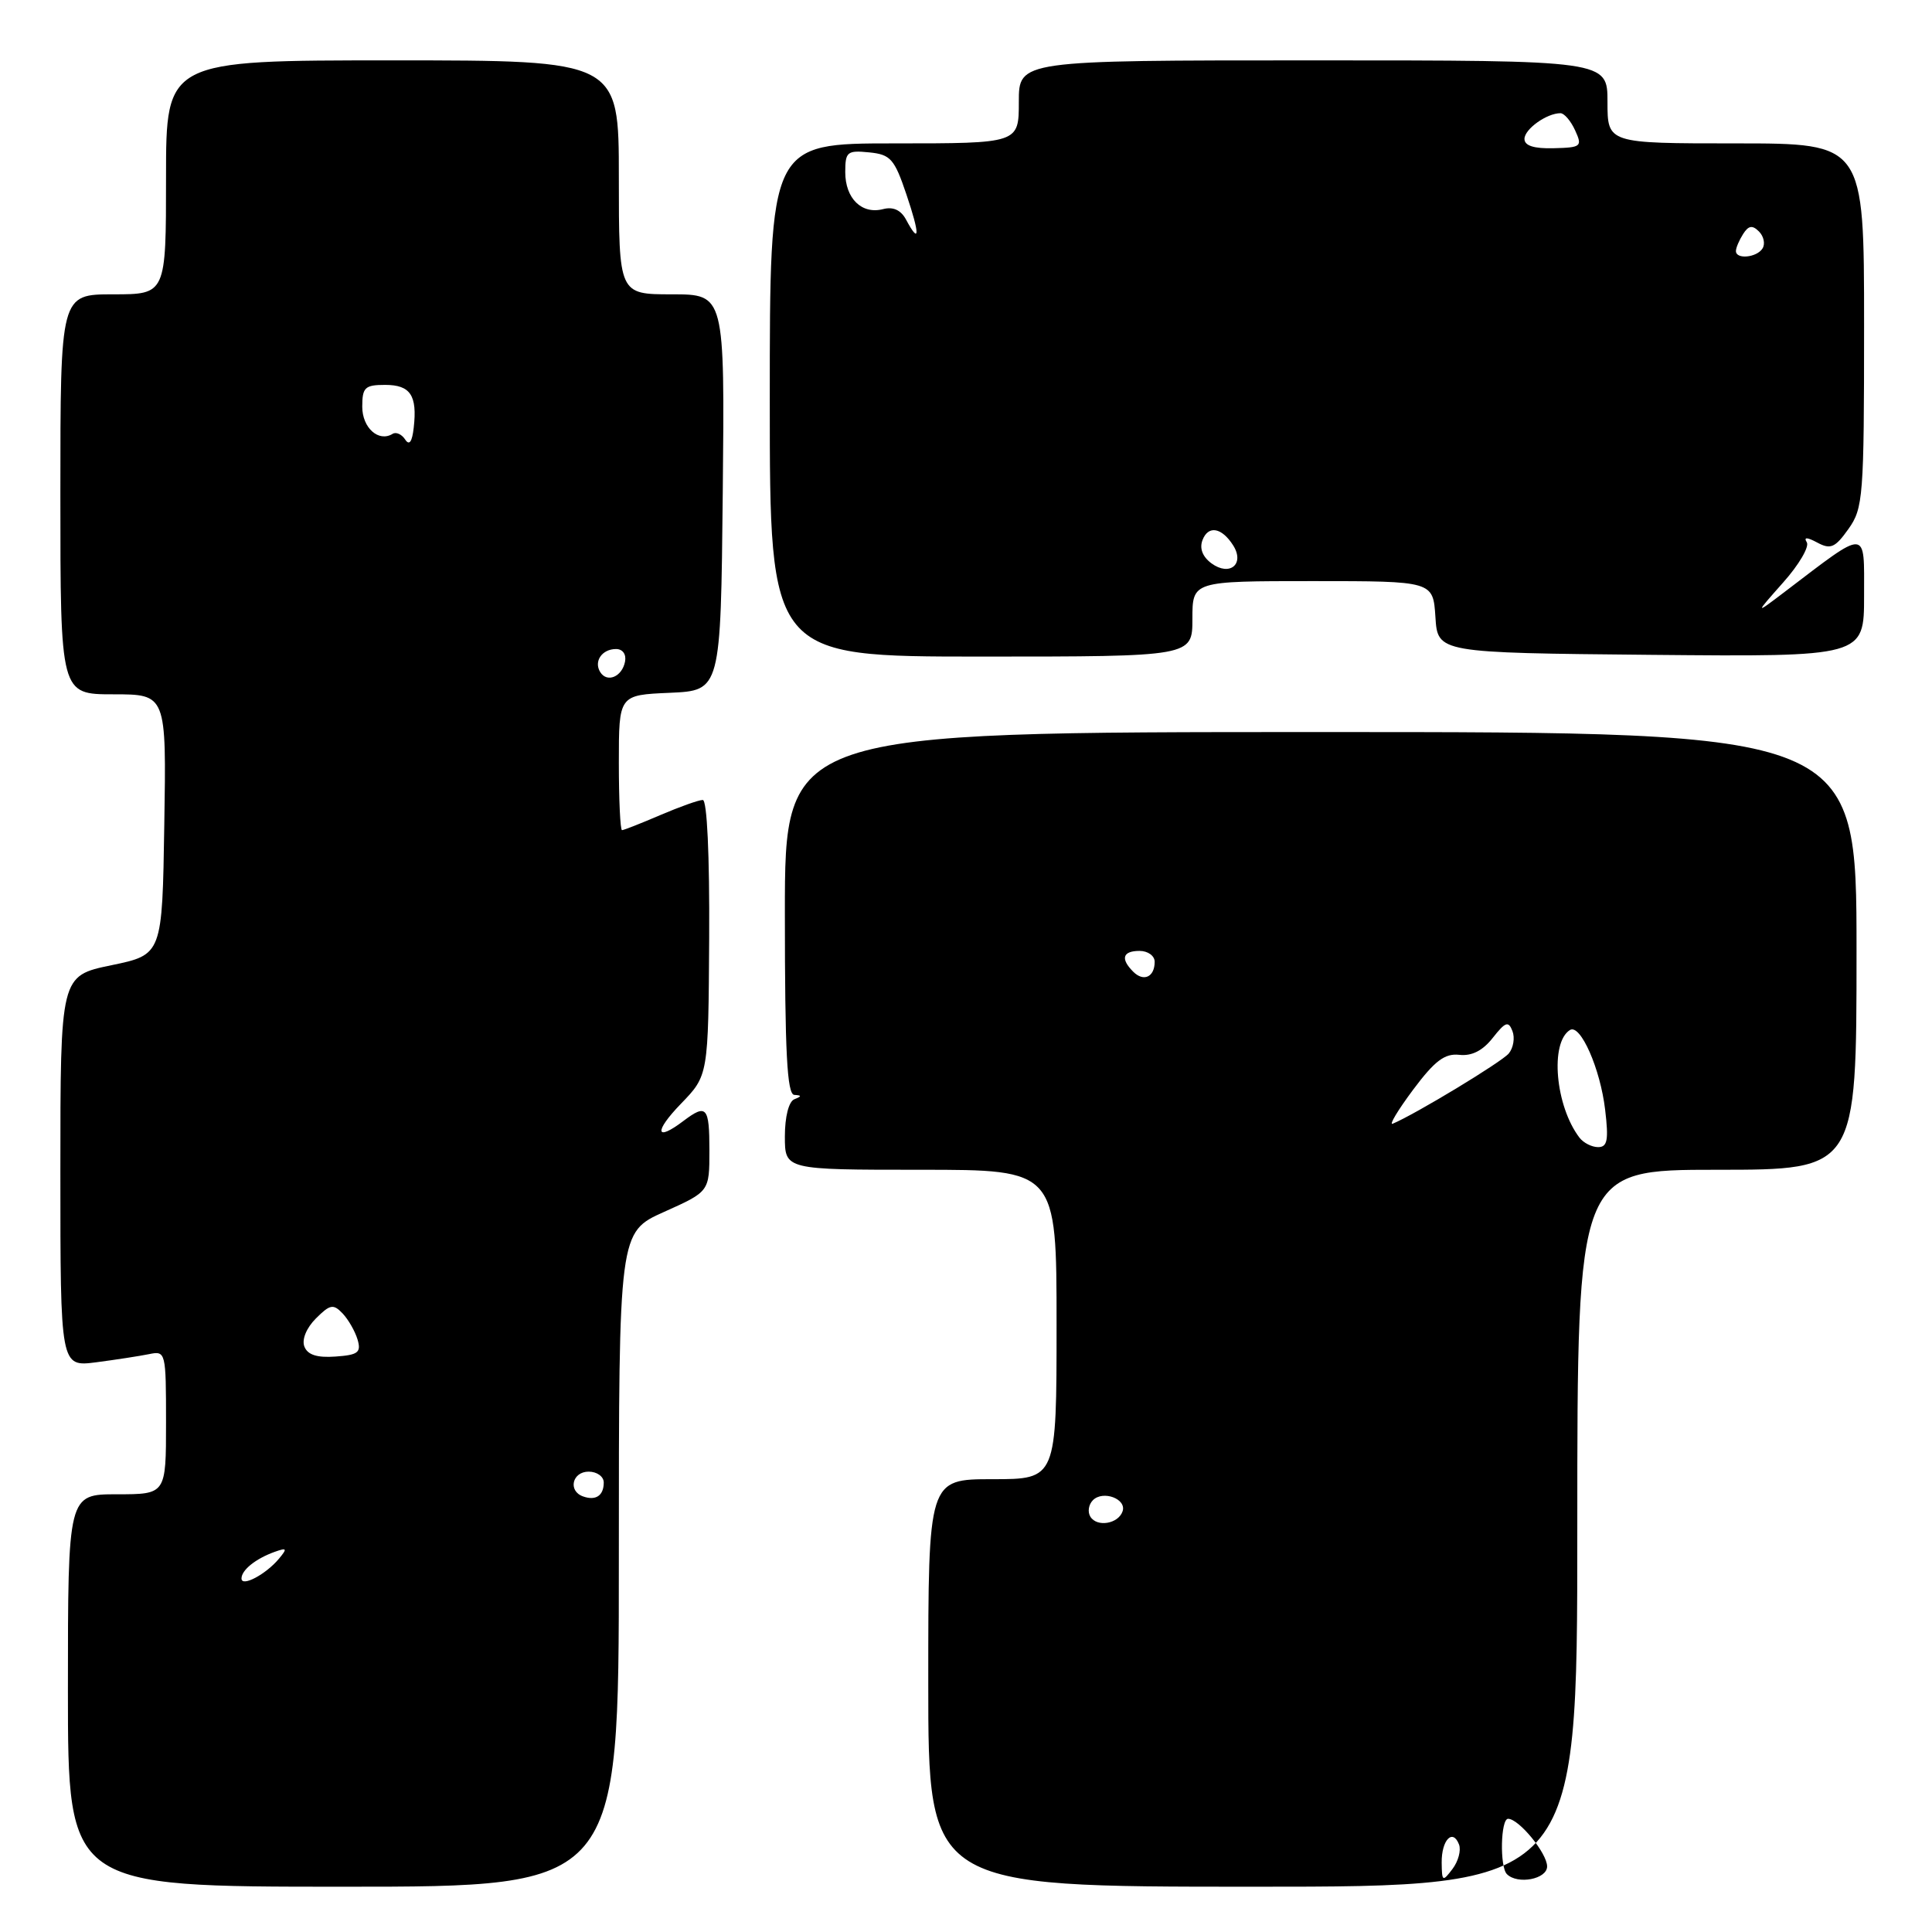 <?xml version="1.0" encoding="UTF-8" standalone="no"?>
<!DOCTYPE svg PUBLIC "-//W3C//DTD SVG 1.1//EN" "http://www.w3.org/Graphics/SVG/1.1/DTD/svg11.dtd" >
<svg xmlns="http://www.w3.org/2000/svg" xmlns:xlink="http://www.w3.org/1999/xlink" version="1.1" viewBox="0 0 256 256">
 <g >
 <path fill="currentColor"
d=" M 82.00 206.64 C 82.00 163.27 82.00 163.27 88.00 160.58 C 94.00 157.89 94.00 157.89 94.00 152.44 C 94.00 146.65 93.62 146.22 90.56 148.53 C 86.83 151.36 86.63 149.97 90.23 146.25 C 93.86 142.50 93.86 142.50 93.97 124.25 C 94.03 113.31 93.69 106.00 93.12 106.00 C 92.59 106.00 90.07 106.90 87.50 108.00 C 84.93 109.10 82.65 110.00 82.42 110.00 C 82.19 110.00 82.00 105.97 82.00 101.05 C 82.00 92.09 82.00 92.09 88.75 91.80 C 95.50 91.50 95.50 91.50 95.77 65.25 C 96.03 39.00 96.03 39.00 89.02 39.00 C 82.00 39.00 82.00 39.00 82.00 23.50 C 82.00 8.00 82.00 8.00 52.00 8.00 C 22.00 8.00 22.00 8.00 22.00 23.50 C 22.00 39.00 22.00 39.00 15.00 39.00 C 8.00 39.00 8.00 39.00 8.00 65.50 C 8.00 92.00 8.00 92.00 15.02 92.00 C 22.05 92.00 22.05 92.00 21.77 109.25 C 21.50 126.50 21.50 126.50 14.75 127.90 C 8.00 129.30 8.00 129.30 8.00 155.21 C 8.00 181.12 8.00 181.12 12.75 180.51 C 15.36 180.17 18.51 179.68 19.75 179.43 C 21.96 178.97 22.00 179.14 22.00 188.48 C 22.00 198.00 22.00 198.00 15.50 198.00 C 9.00 198.00 9.00 198.00 9.00 224.00 C 9.00 250.00 9.00 250.00 45.50 250.00 C 82.00 250.00 82.00 250.00 82.00 206.64 Z  M 209.00 202.50 C 209.00 155.00 209.00 155.00 227.50 155.00 C 246.00 155.00 246.00 155.00 246.00 126.00 C 246.00 97.00 246.00 97.00 175.00 97.00 C 104.00 97.00 104.00 97.00 104.00 121.00 C 104.00 139.49 104.29 145.02 105.25 145.08 C 106.25 145.14 106.25 145.26 105.25 145.66 C 104.51 145.96 104.00 147.99 104.00 150.58 C 104.00 155.00 104.00 155.00 122.00 155.00 C 140.00 155.00 140.00 155.00 140.00 175.50 C 140.00 196.00 140.00 196.00 131.50 196.00 C 123.00 196.00 123.00 196.00 123.00 223.00 C 123.00 250.00 123.00 250.00 166.00 250.00 C 209.00 250.00 209.00 250.00 209.00 202.50 Z  M 158.00 82.00 C 158.00 77.00 158.00 77.00 173.95 77.00 C 189.89 77.00 189.89 77.00 190.20 81.75 C 190.50 86.50 190.50 86.50 218.75 86.77 C 247.00 87.03 247.00 87.03 247.00 78.95 C 247.00 69.92 247.62 69.95 236.50 78.41 C 232.50 81.45 232.50 81.45 236.28 77.18 C 238.37 74.84 239.77 72.44 239.41 71.86 C 238.97 71.15 239.43 71.16 240.81 71.90 C 242.56 72.84 243.17 72.57 244.93 70.09 C 246.88 67.35 247.00 65.85 247.00 43.10 C 247.00 19.00 247.00 19.00 230.00 19.00 C 213.00 19.00 213.00 19.00 213.00 13.50 C 213.00 8.00 213.00 8.00 174.00 8.00 C 135.00 8.00 135.00 8.00 135.00 13.50 C 135.00 19.00 135.00 19.00 118.50 19.00 C 102.00 19.00 102.00 19.00 102.00 53.00 C 102.00 87.00 102.00 87.00 130.00 87.00 C 158.00 87.00 158.00 87.00 158.00 82.00 Z  M 32.00 209.16 C 32.00 208.04 33.87 206.54 36.39 205.63 C 38.02 205.05 38.10 205.17 36.97 206.53 C 35.24 208.61 32.00 210.33 32.00 209.16 Z  M 77.25 198.28 C 75.23 197.56 75.82 195.00 78.00 195.00 C 79.10 195.00 80.00 195.65 80.00 196.44 C 80.00 198.18 78.94 198.89 77.25 198.28 Z  M 40.33 178.42 C 39.97 177.49 40.61 175.95 41.86 174.70 C 43.73 172.83 44.17 172.75 45.39 174.03 C 46.16 174.84 47.05 176.40 47.38 177.50 C 47.88 179.21 47.45 179.54 44.46 179.75 C 42.00 179.93 40.75 179.52 40.33 178.42 Z  M 79.53 89.05 C 78.65 87.63 79.77 86.00 81.63 86.00 C 82.51 86.00 83.01 86.70 82.82 87.67 C 82.43 89.68 80.44 90.52 79.53 89.05 Z  M 53.68 58.23 C 53.23 57.54 52.48 57.20 52.02 57.49 C 50.17 58.63 48.00 56.69 48.00 53.89 C 48.00 51.34 48.35 51.00 51.03 51.00 C 54.38 51.00 55.31 52.39 54.82 56.67 C 54.61 58.57 54.23 59.08 53.68 58.23 Z  M 191.03 246.81 C 191.00 243.81 192.50 242.24 193.33 244.41 C 193.62 245.18 193.23 246.64 192.46 247.65 C 191.15 249.38 191.06 249.33 191.03 246.81 Z  M 199.67 248.33 C 198.71 247.37 198.84 241.00 199.83 241.00 C 201.26 241.00 205.00 245.56 205.00 247.31 C 205.00 249.00 201.08 249.75 199.67 248.33 Z  M 144.48 200.97 C 144.09 200.34 144.24 199.36 144.82 198.78 C 146.16 197.44 149.30 198.61 148.75 200.25 C 148.19 201.92 145.36 202.40 144.48 200.97 Z  M 209.29 150.75 C 206.09 146.56 205.35 138.14 208.03 136.48 C 209.41 135.63 212.05 141.60 212.69 147.05 C 213.17 151.07 212.99 152.00 211.76 152.00 C 210.93 152.00 209.82 151.44 209.29 150.75 Z  M 187.24 144.40 C 190.11 140.56 191.43 139.56 193.36 139.77 C 195.01 139.96 196.47 139.22 197.80 137.52 C 199.48 135.39 199.88 135.25 200.41 136.63 C 200.75 137.52 200.53 138.86 199.92 139.59 C 198.98 140.72 187.58 147.62 184.54 148.90 C 184.01 149.12 185.23 147.10 187.24 144.40 Z  M 150.16 128.76 C 148.44 127.04 148.75 126.00 151.00 126.00 C 152.10 126.00 153.00 126.65 153.00 127.44 C 153.00 129.46 151.54 130.14 150.16 128.76 Z  M 160.53 74.65 C 159.35 73.78 158.91 72.67 159.34 71.56 C 160.10 69.57 161.89 69.88 163.41 72.28 C 164.96 74.75 162.94 76.41 160.53 74.65 Z  M 230.02 33.25 C 230.02 32.84 230.45 31.83 230.97 31.01 C 231.69 29.88 232.20 29.80 233.07 30.67 C 233.71 31.31 233.92 32.31 233.55 32.91 C 232.80 34.14 229.99 34.41 230.02 33.25 Z  M 120.05 29.09 C 119.37 27.83 118.34 27.36 117.01 27.71 C 114.19 28.44 112.00 26.30 112.00 22.81 C 112.00 20.11 112.26 19.90 115.16 20.19 C 118.00 20.47 118.51 21.04 120.10 25.75 C 121.91 31.10 121.89 32.53 120.05 29.09 Z  M 202.00 18.41 C 202.00 17.11 204.95 15.00 206.77 15.00 C 207.27 15.00 208.14 16.02 208.71 17.27 C 209.69 19.41 209.53 19.55 205.87 19.64 C 203.26 19.71 202.00 19.31 202.00 18.41 Z "/>
</g>
</svg>